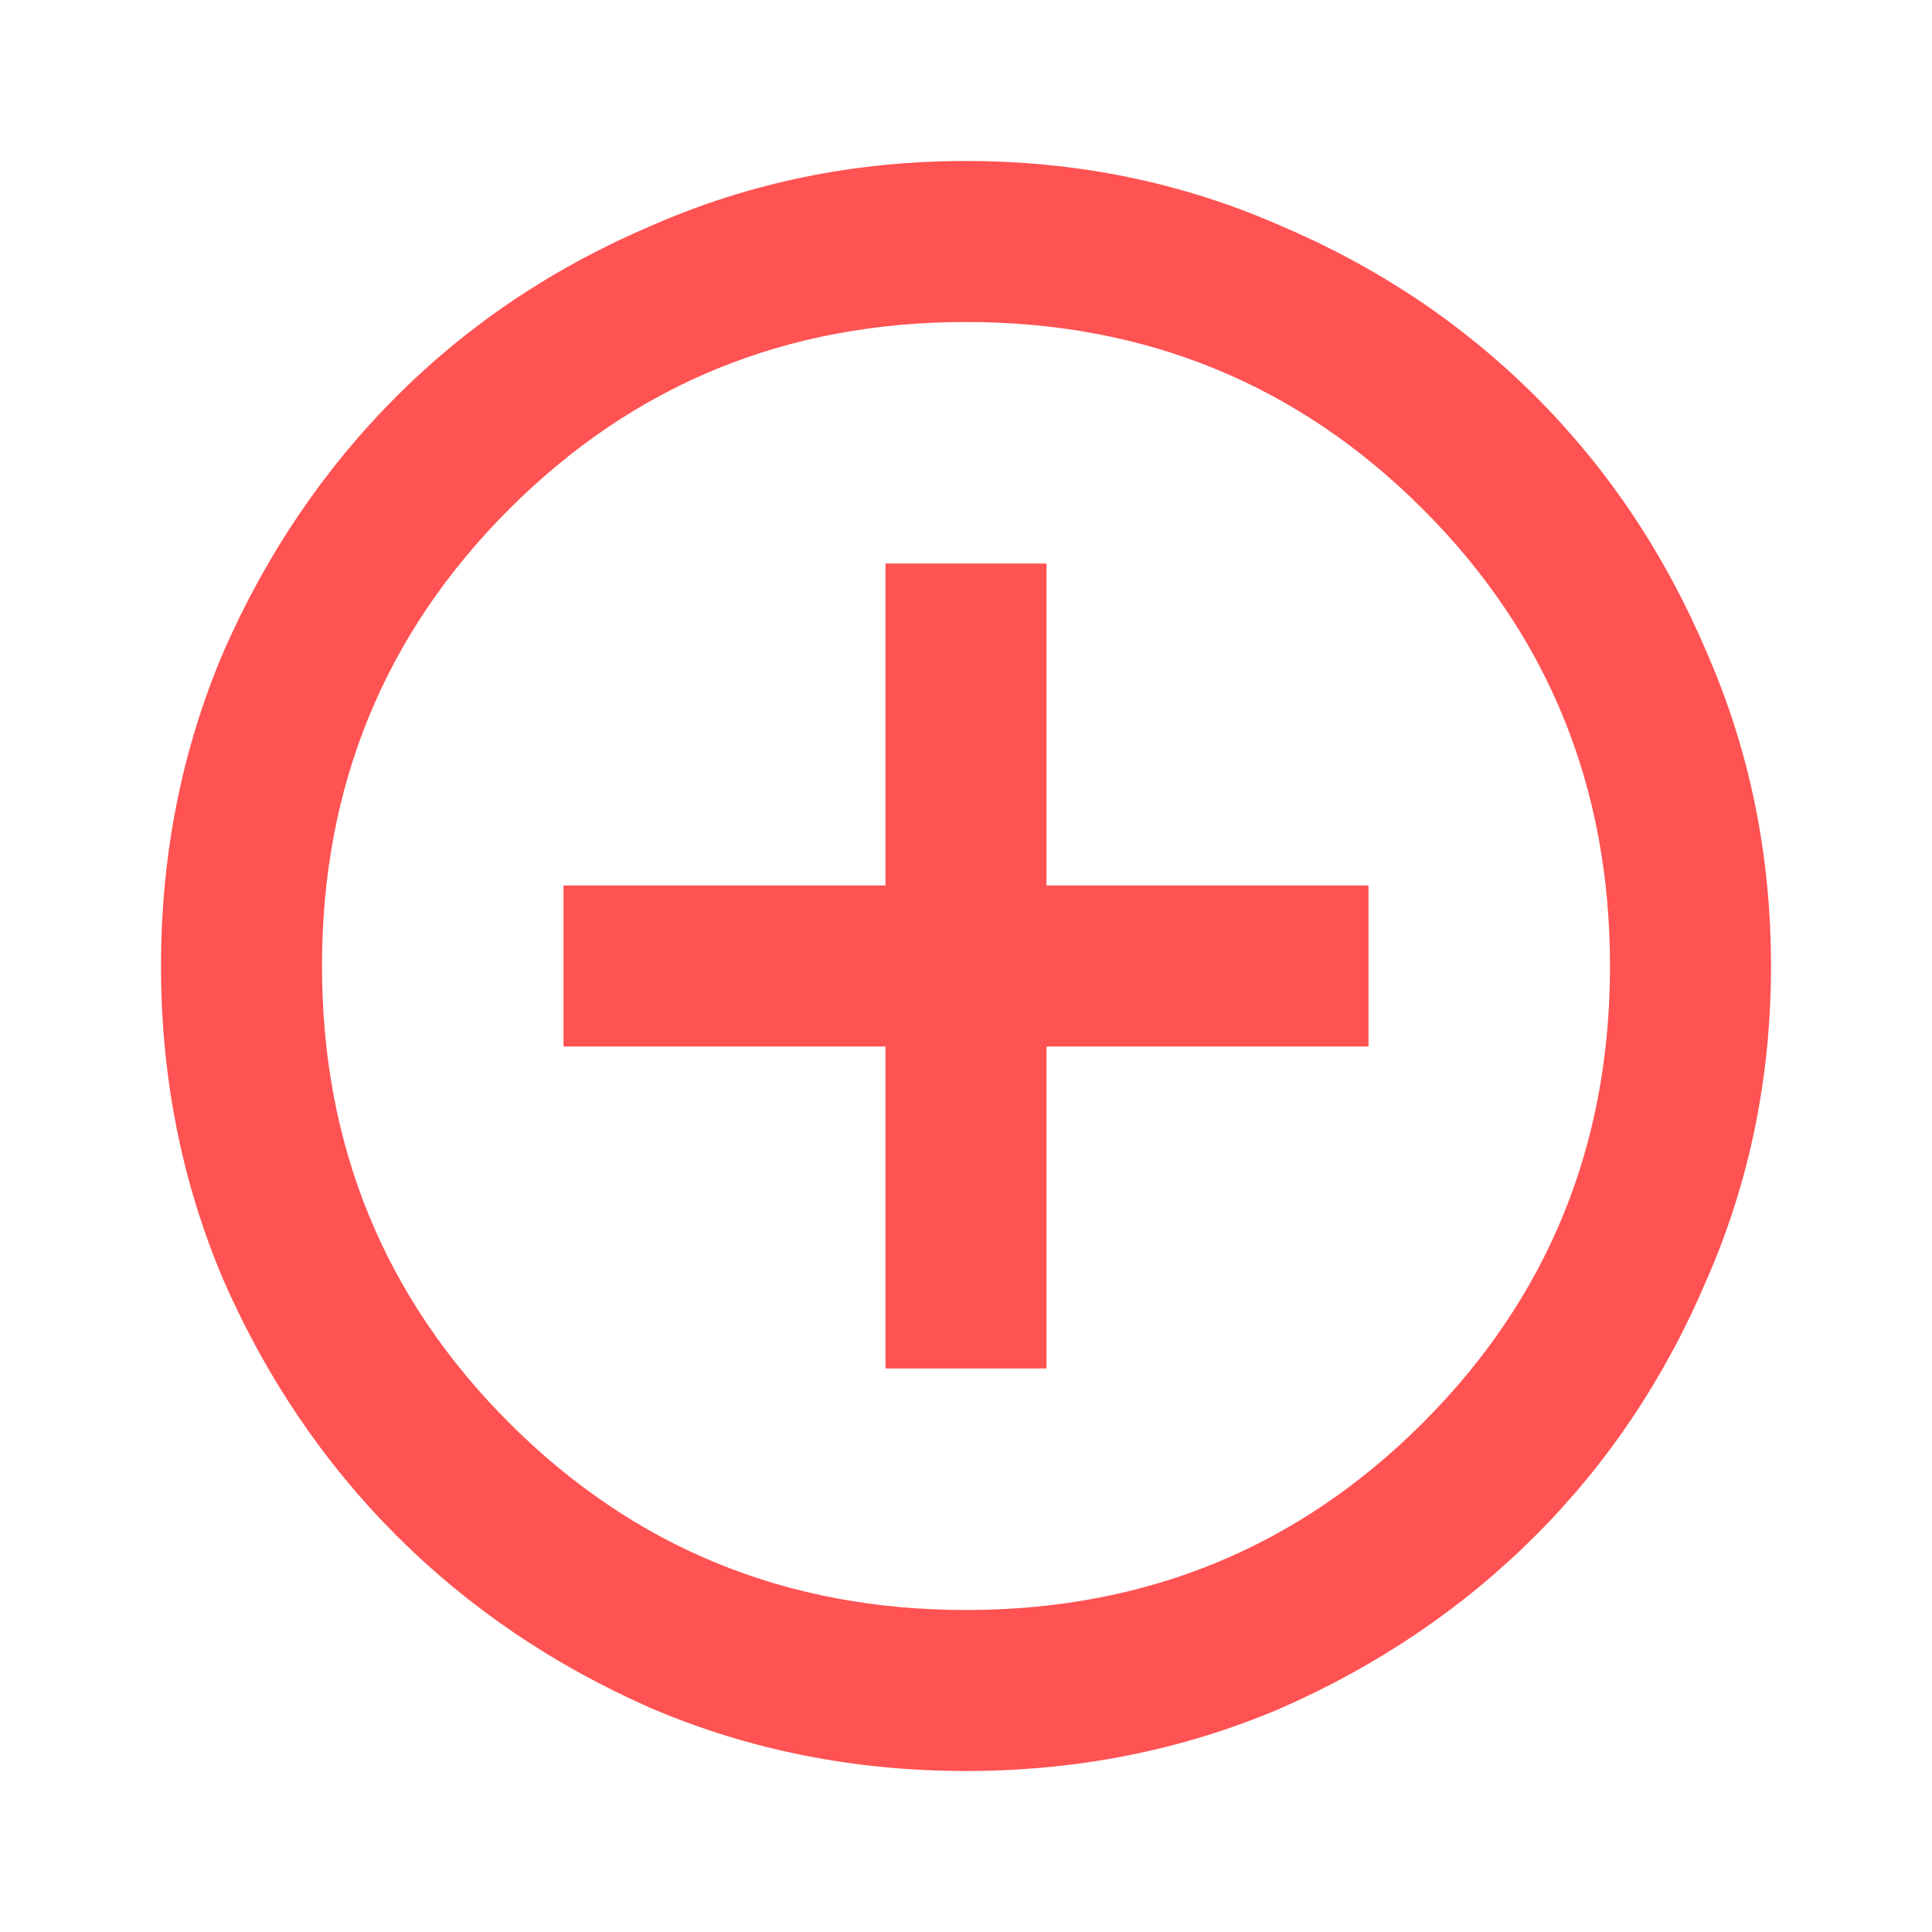<svg width="45" height="45" viewBox="0 0 45 45" fill="none" xmlns="http://www.w3.org/2000/svg">
<g id="add_circle">
<path id="icon" d="M20.625 31.875H24.375V24.375H31.875V20.625H24.375V13.125H20.625V20.625H13.125V24.375H20.625V31.875ZM22.5 41.25C19.906 41.25 17.469 40.766 15.188 39.797C12.906 38.797 10.922 37.453 9.234 35.766C7.547 34.078 6.203 32.094 5.203 29.812C4.234 27.531 3.75 25.094 3.75 22.5C3.75 19.906 4.234 17.469 5.203 15.188C6.203 12.906 7.547 10.922 9.234 9.234C10.922 7.547 12.906 6.219 15.188 5.25C17.469 4.25 19.906 3.75 22.5 3.75C25.094 3.75 27.531 4.25 29.812 5.25C32.094 6.219 34.078 7.547 35.766 9.234C37.453 10.922 38.781 12.906 39.75 15.188C40.75 17.469 41.25 19.906 41.25 22.5C41.25 25.094 40.75 27.531 39.75 29.812C38.781 32.094 37.453 34.078 35.766 35.766C34.078 37.453 32.094 38.797 29.812 39.797C27.531 40.766 25.094 41.25 22.5 41.25ZM22.5 37.5C26.688 37.5 30.234 36.047 33.141 33.141C36.047 30.234 37.5 26.688 37.5 22.5C37.5 18.312 36.047 14.766 33.141 11.859C30.234 8.953 26.688 7.5 22.5 7.5C18.312 7.5 14.766 8.953 11.859 11.859C8.953 14.766 7.5 18.312 7.5 22.5C7.5 26.688 8.953 30.234 11.859 33.141C14.766 36.047 18.312 37.5 22.5 37.5Z" fill="#FF5252"/>
</g>
</svg>

